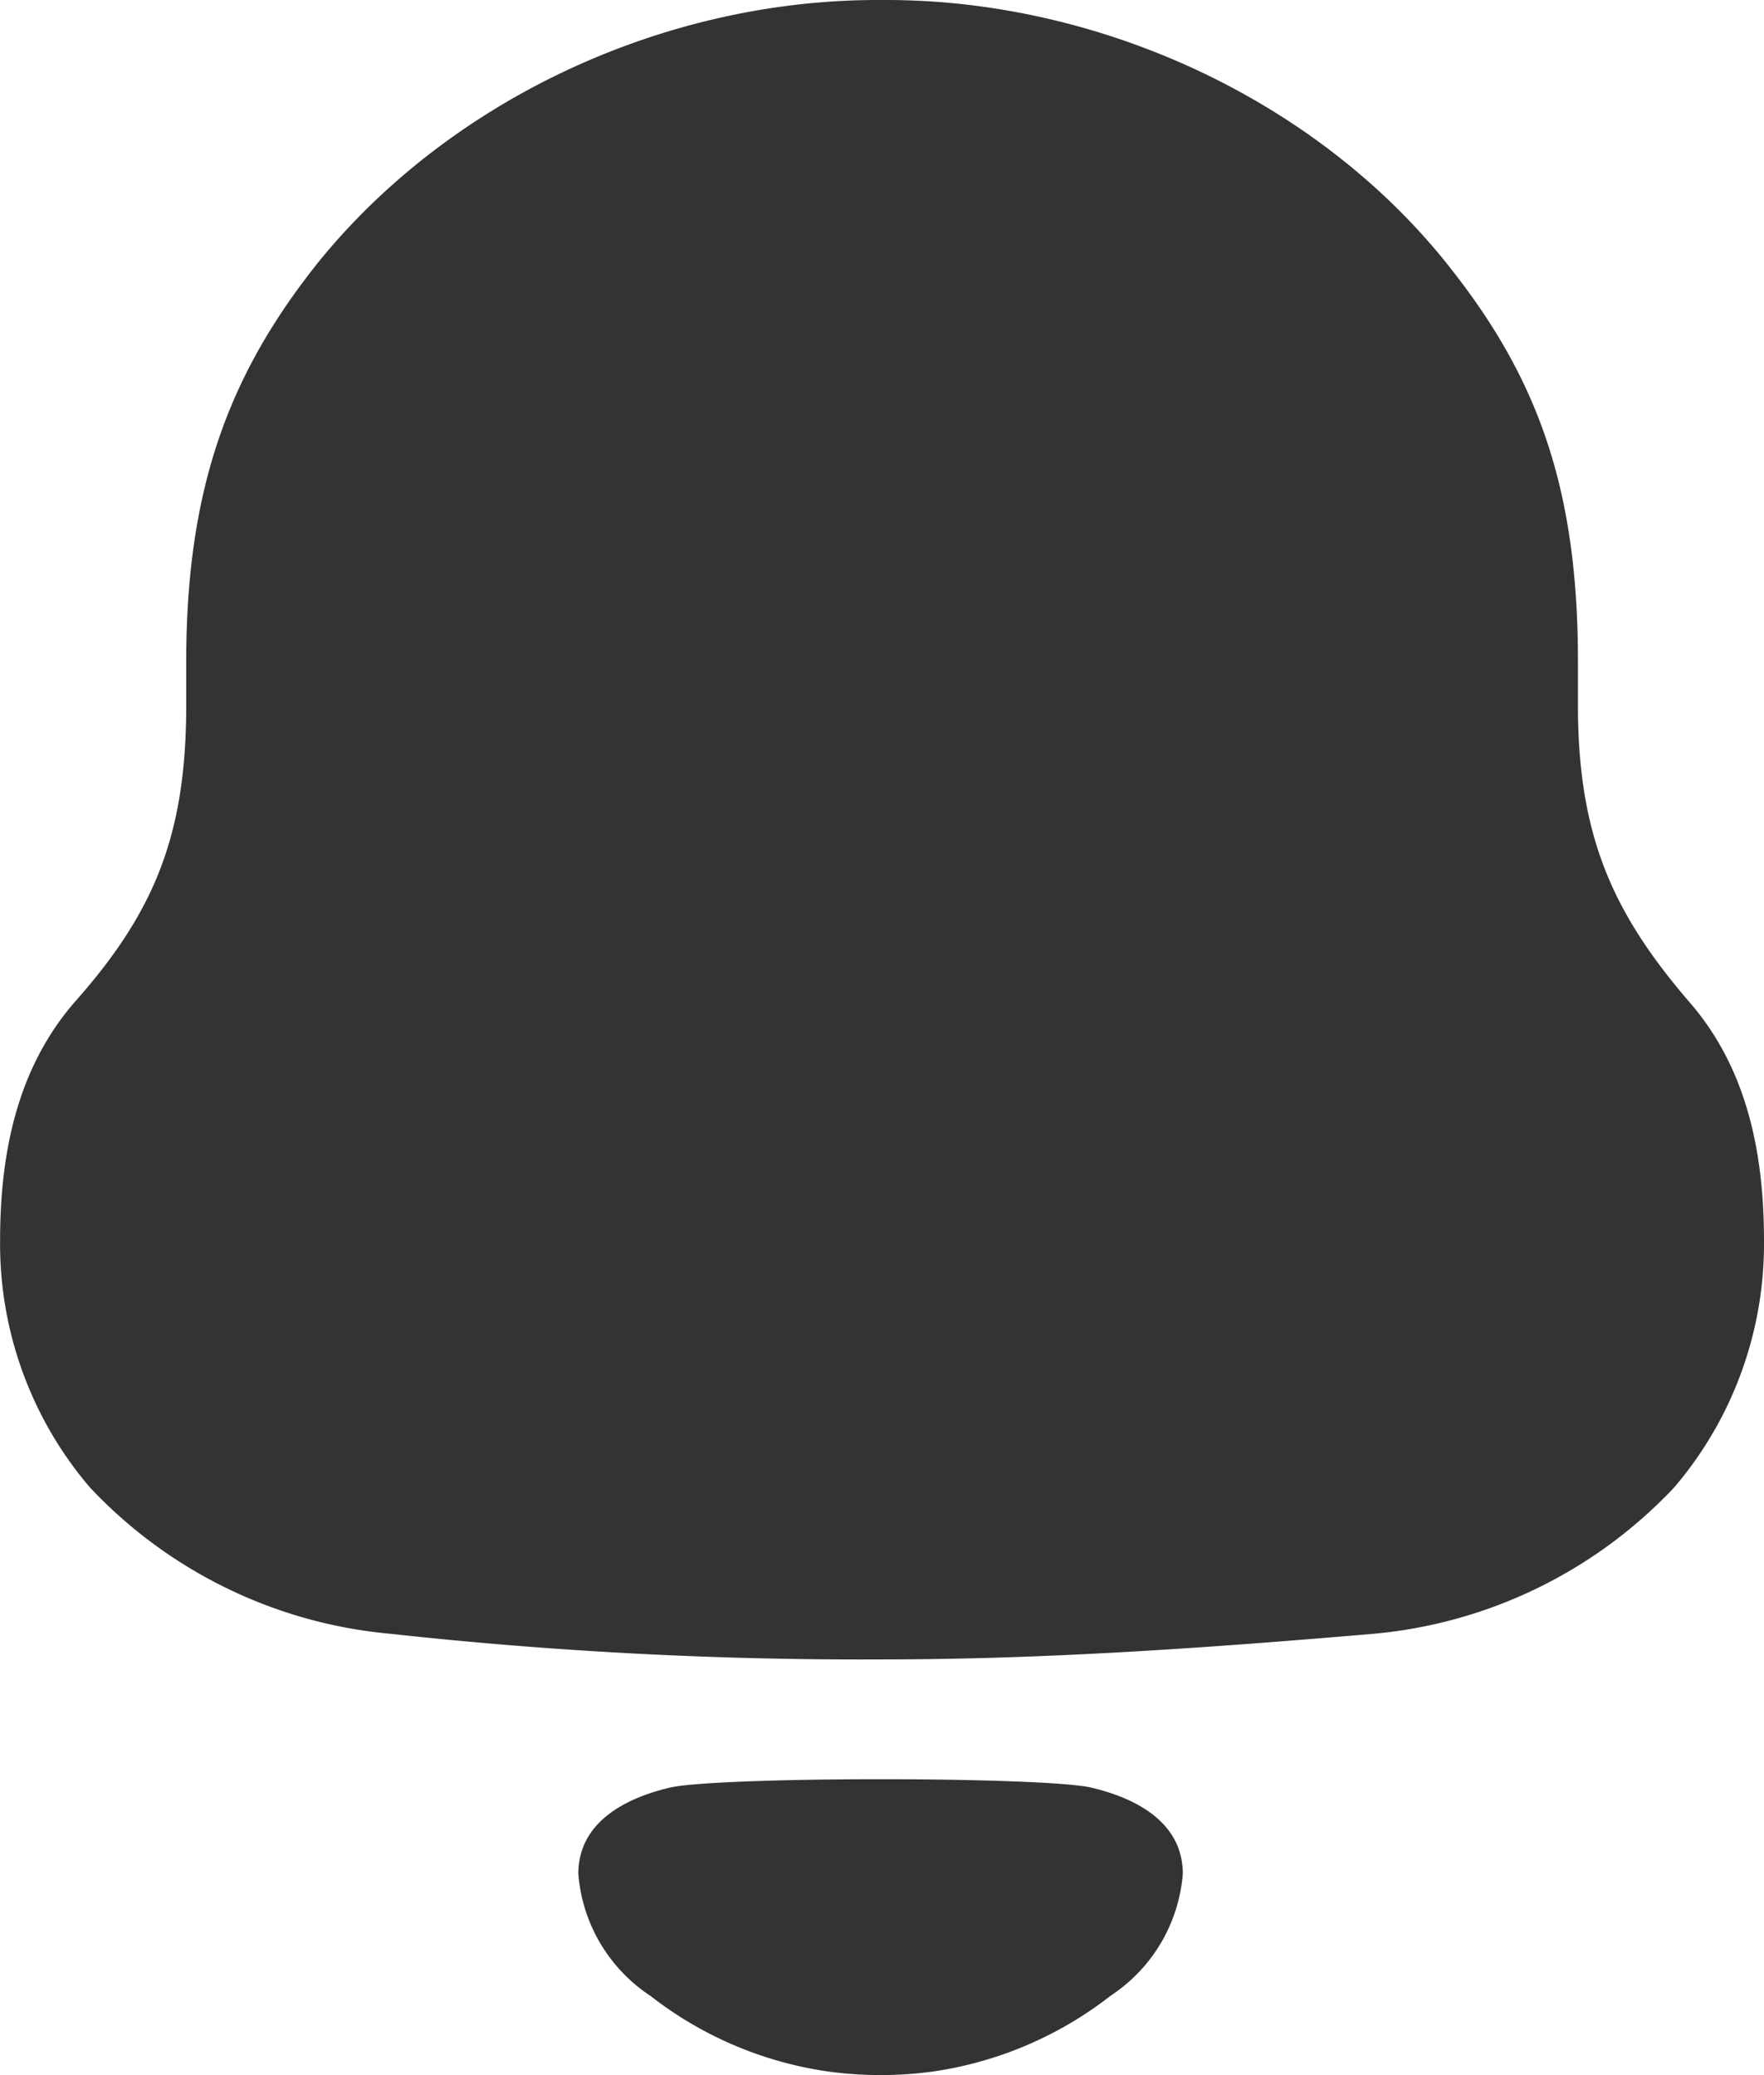<svg id="Layer_1" data-name="Layer 1" xmlns="http://www.w3.org/2000/svg" viewBox="0 0 196.92 231.67"><title>Notification</title><path d="M202.69,87.89c0,14.55,3.85,23.12,12.31,33,6.41,7.28,8.46,16.63,8.46,26.77a41.89,41.89,0,0,1-10,27.54,52.57,52.57,0,0,1-33.6,16.37c-18.2,1.55-36.41,2.86-54.86,2.86a481.59,481.59,0,0,1-54.87-2.86A52.47,52.47,0,0,1,36.55,175.2a41.86,41.86,0,0,1-10-27.54c0-10.14,2.06-19.49,8.46-26.77,8.73-9.88,12.32-18.45,12.32-33V83c0-19.49,4.86-32.23,14.86-44.7C77.06,20.07,100.9,9.17,124.49,9.17h1c24.1,0,48.71,11.43,63.33,30.4C198.34,51.78,202.69,64,202.69,83ZM91.1,218.37c0-5.83,5.36-8.5,10.31-9.65,5.79-1.22,41.07-1.22,46.86,0,4.95,1.15,10.31,3.82,10.31,9.65a18,18,0,0,1-8.05,13.6,42,42,0,0,1-19.85,8.47,43.43,43.43,0,0,1-11.67,0A41.87,41.87,0,0,1,99.16,232,18,18,0,0,1,91.1,218.37Z" transform="translate(-26.54 -9.17)" style="fill:#333;fill-rule:evenodd"/></svg>